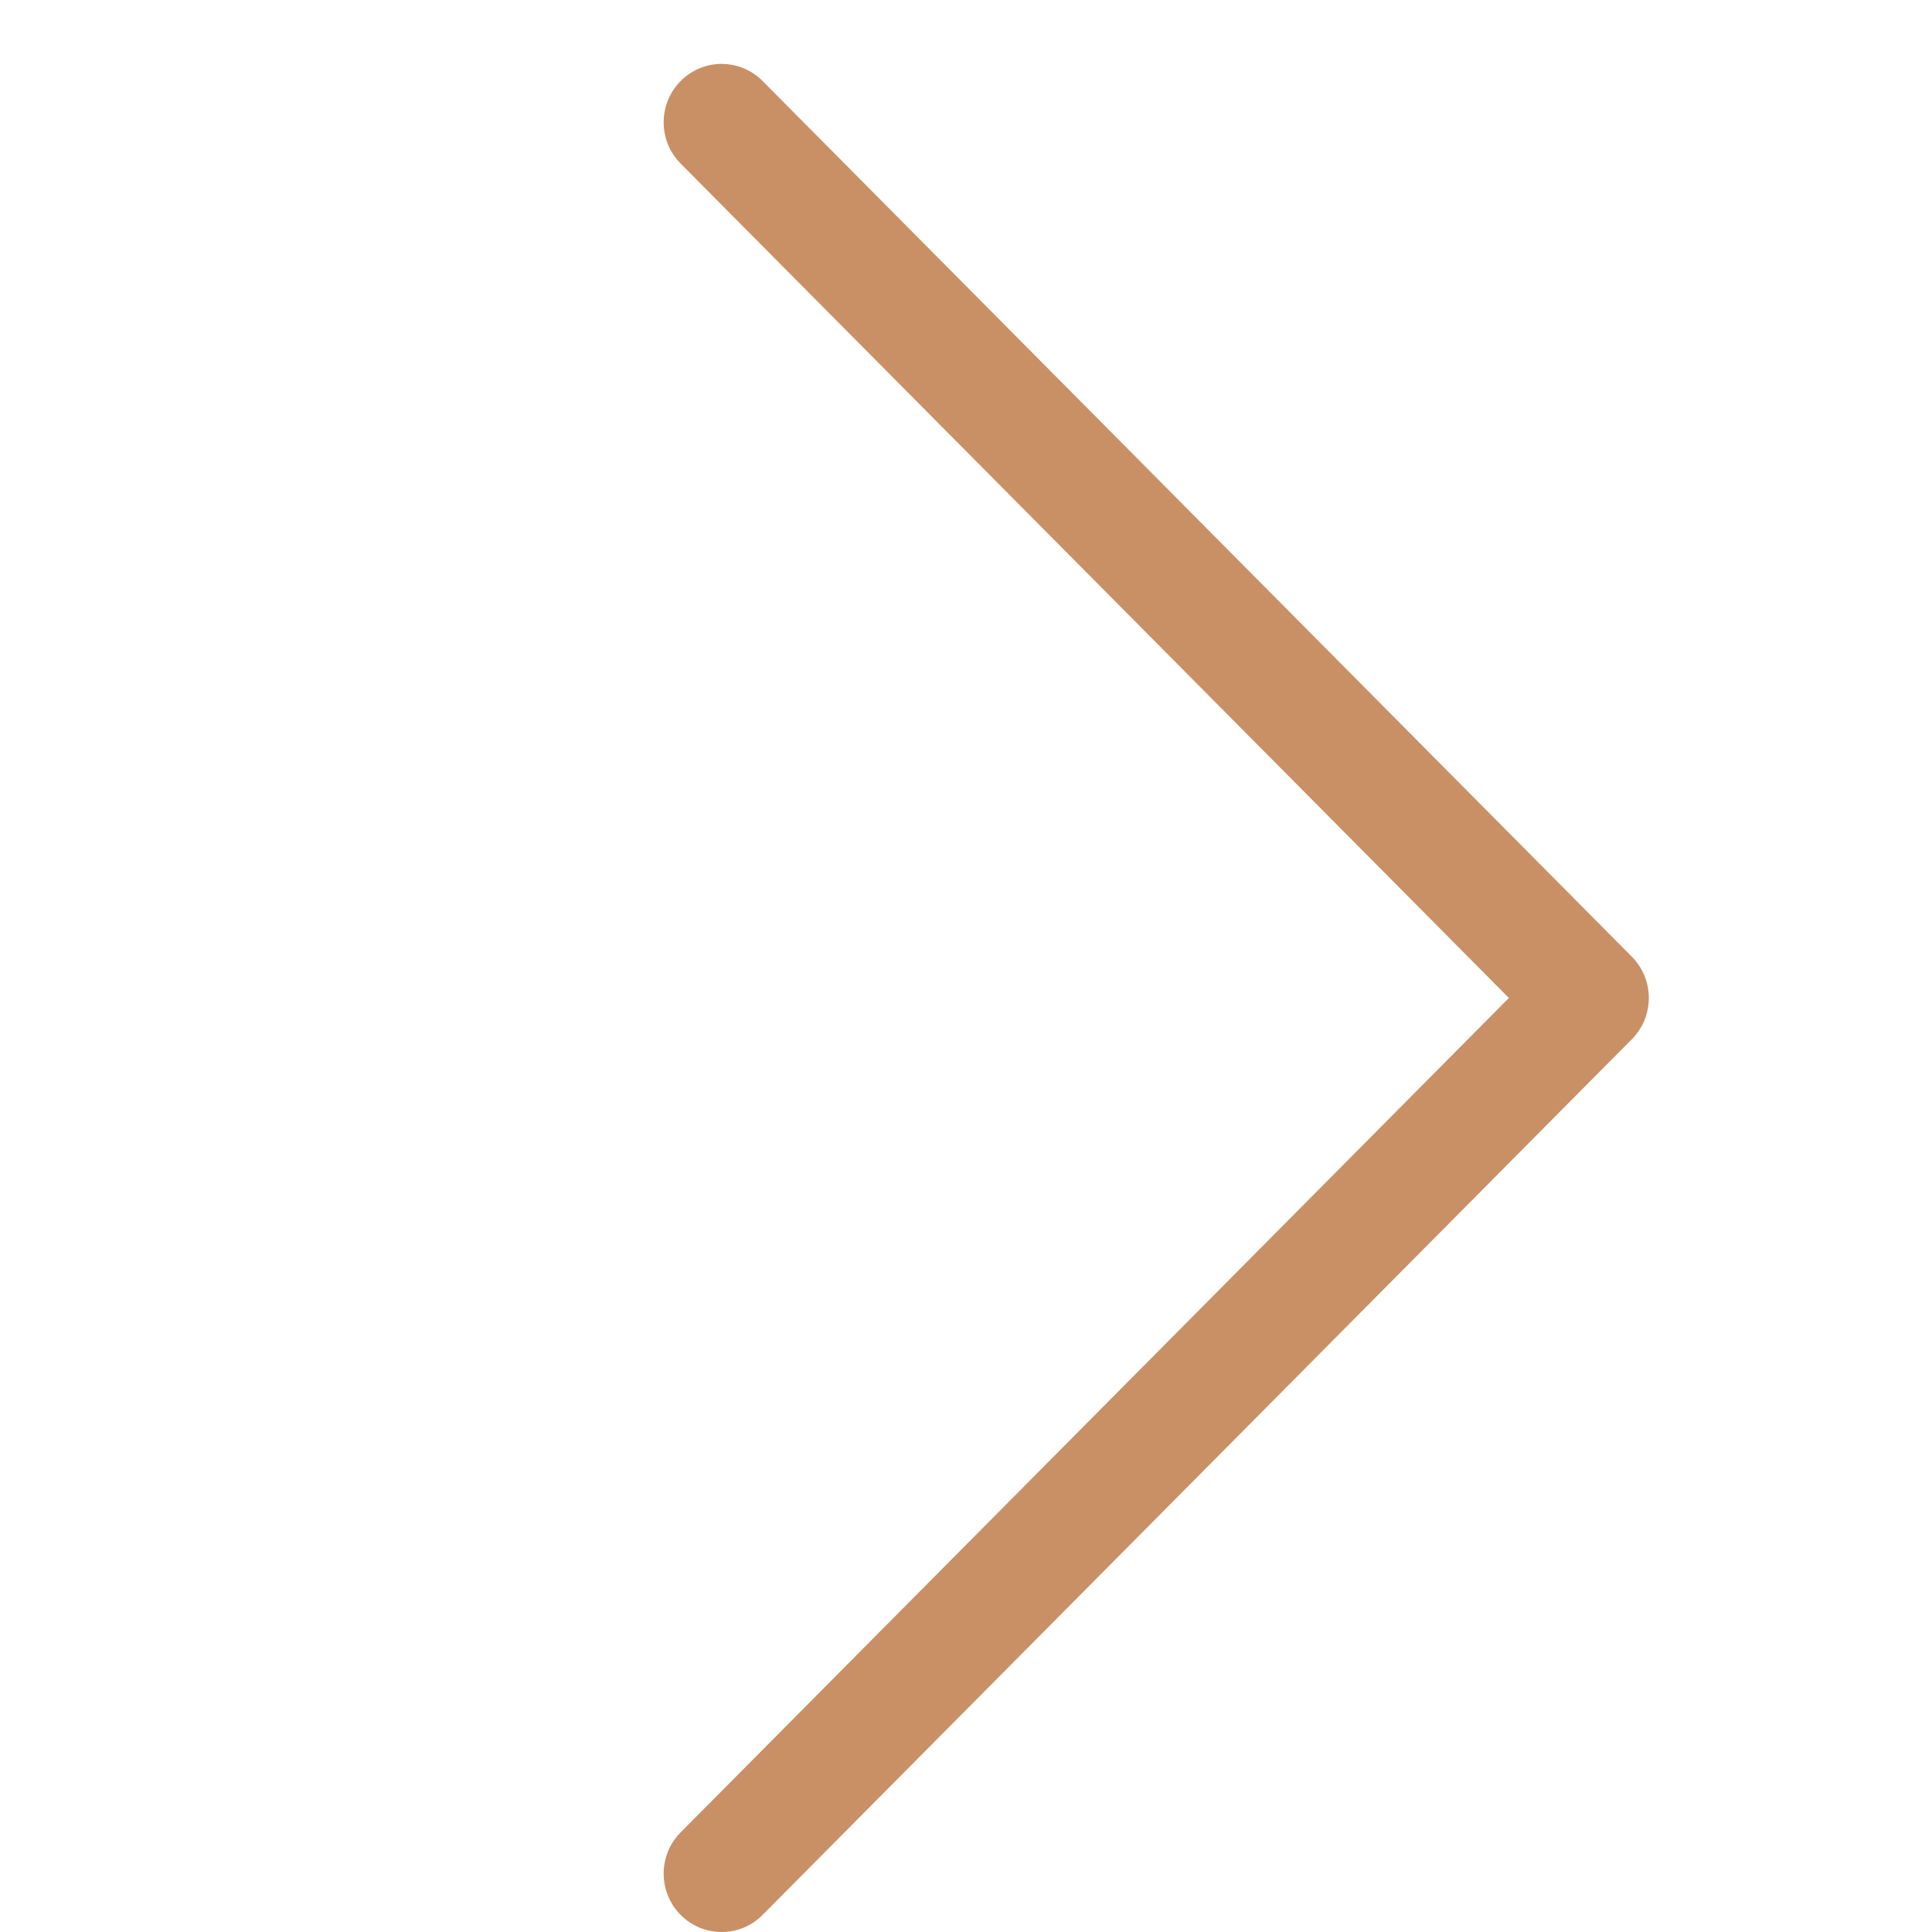 <?xml version="1.0" encoding="utf-8"?>
<!-- Generator: Adobe Illustrator 16.0.0, SVG Export Plug-In . SVG Version: 6.00 Build 0)  -->
<!DOCTYPE svg PUBLIC "-//W3C//DTD SVG 1.1//EN" "http://www.w3.org/Graphics/SVG/1.1/DTD/svg11.dtd">
<svg version="1.1" id="Layer_1" xmlns="http://www.w3.org/2000/svg" xmlns:xlink="http://www.w3.org/1999/xlink" x="0px" y="0px"
	 width="33px" height="33px" viewBox="0 0 33 33" enable-background="new 0 0 33 33" xml:space="preserve">
<path fill="#C99065" d="M12.326,33c-0.253,0-0.507-0.097-0.7-0.292c-0.387-0.389-0.387-1.021,0-1.41l14.147-14.252L11.626,2.794
	c-0.387-0.389-0.387-1.02,0-1.41c0.387-0.39,1.013-0.39,1.4,0l14.847,14.957c0.387,0.389,0.387,1.021,0,1.41L13.026,32.708
	C12.833,32.903,12.58,33,12.326,33z"/>
</svg>
